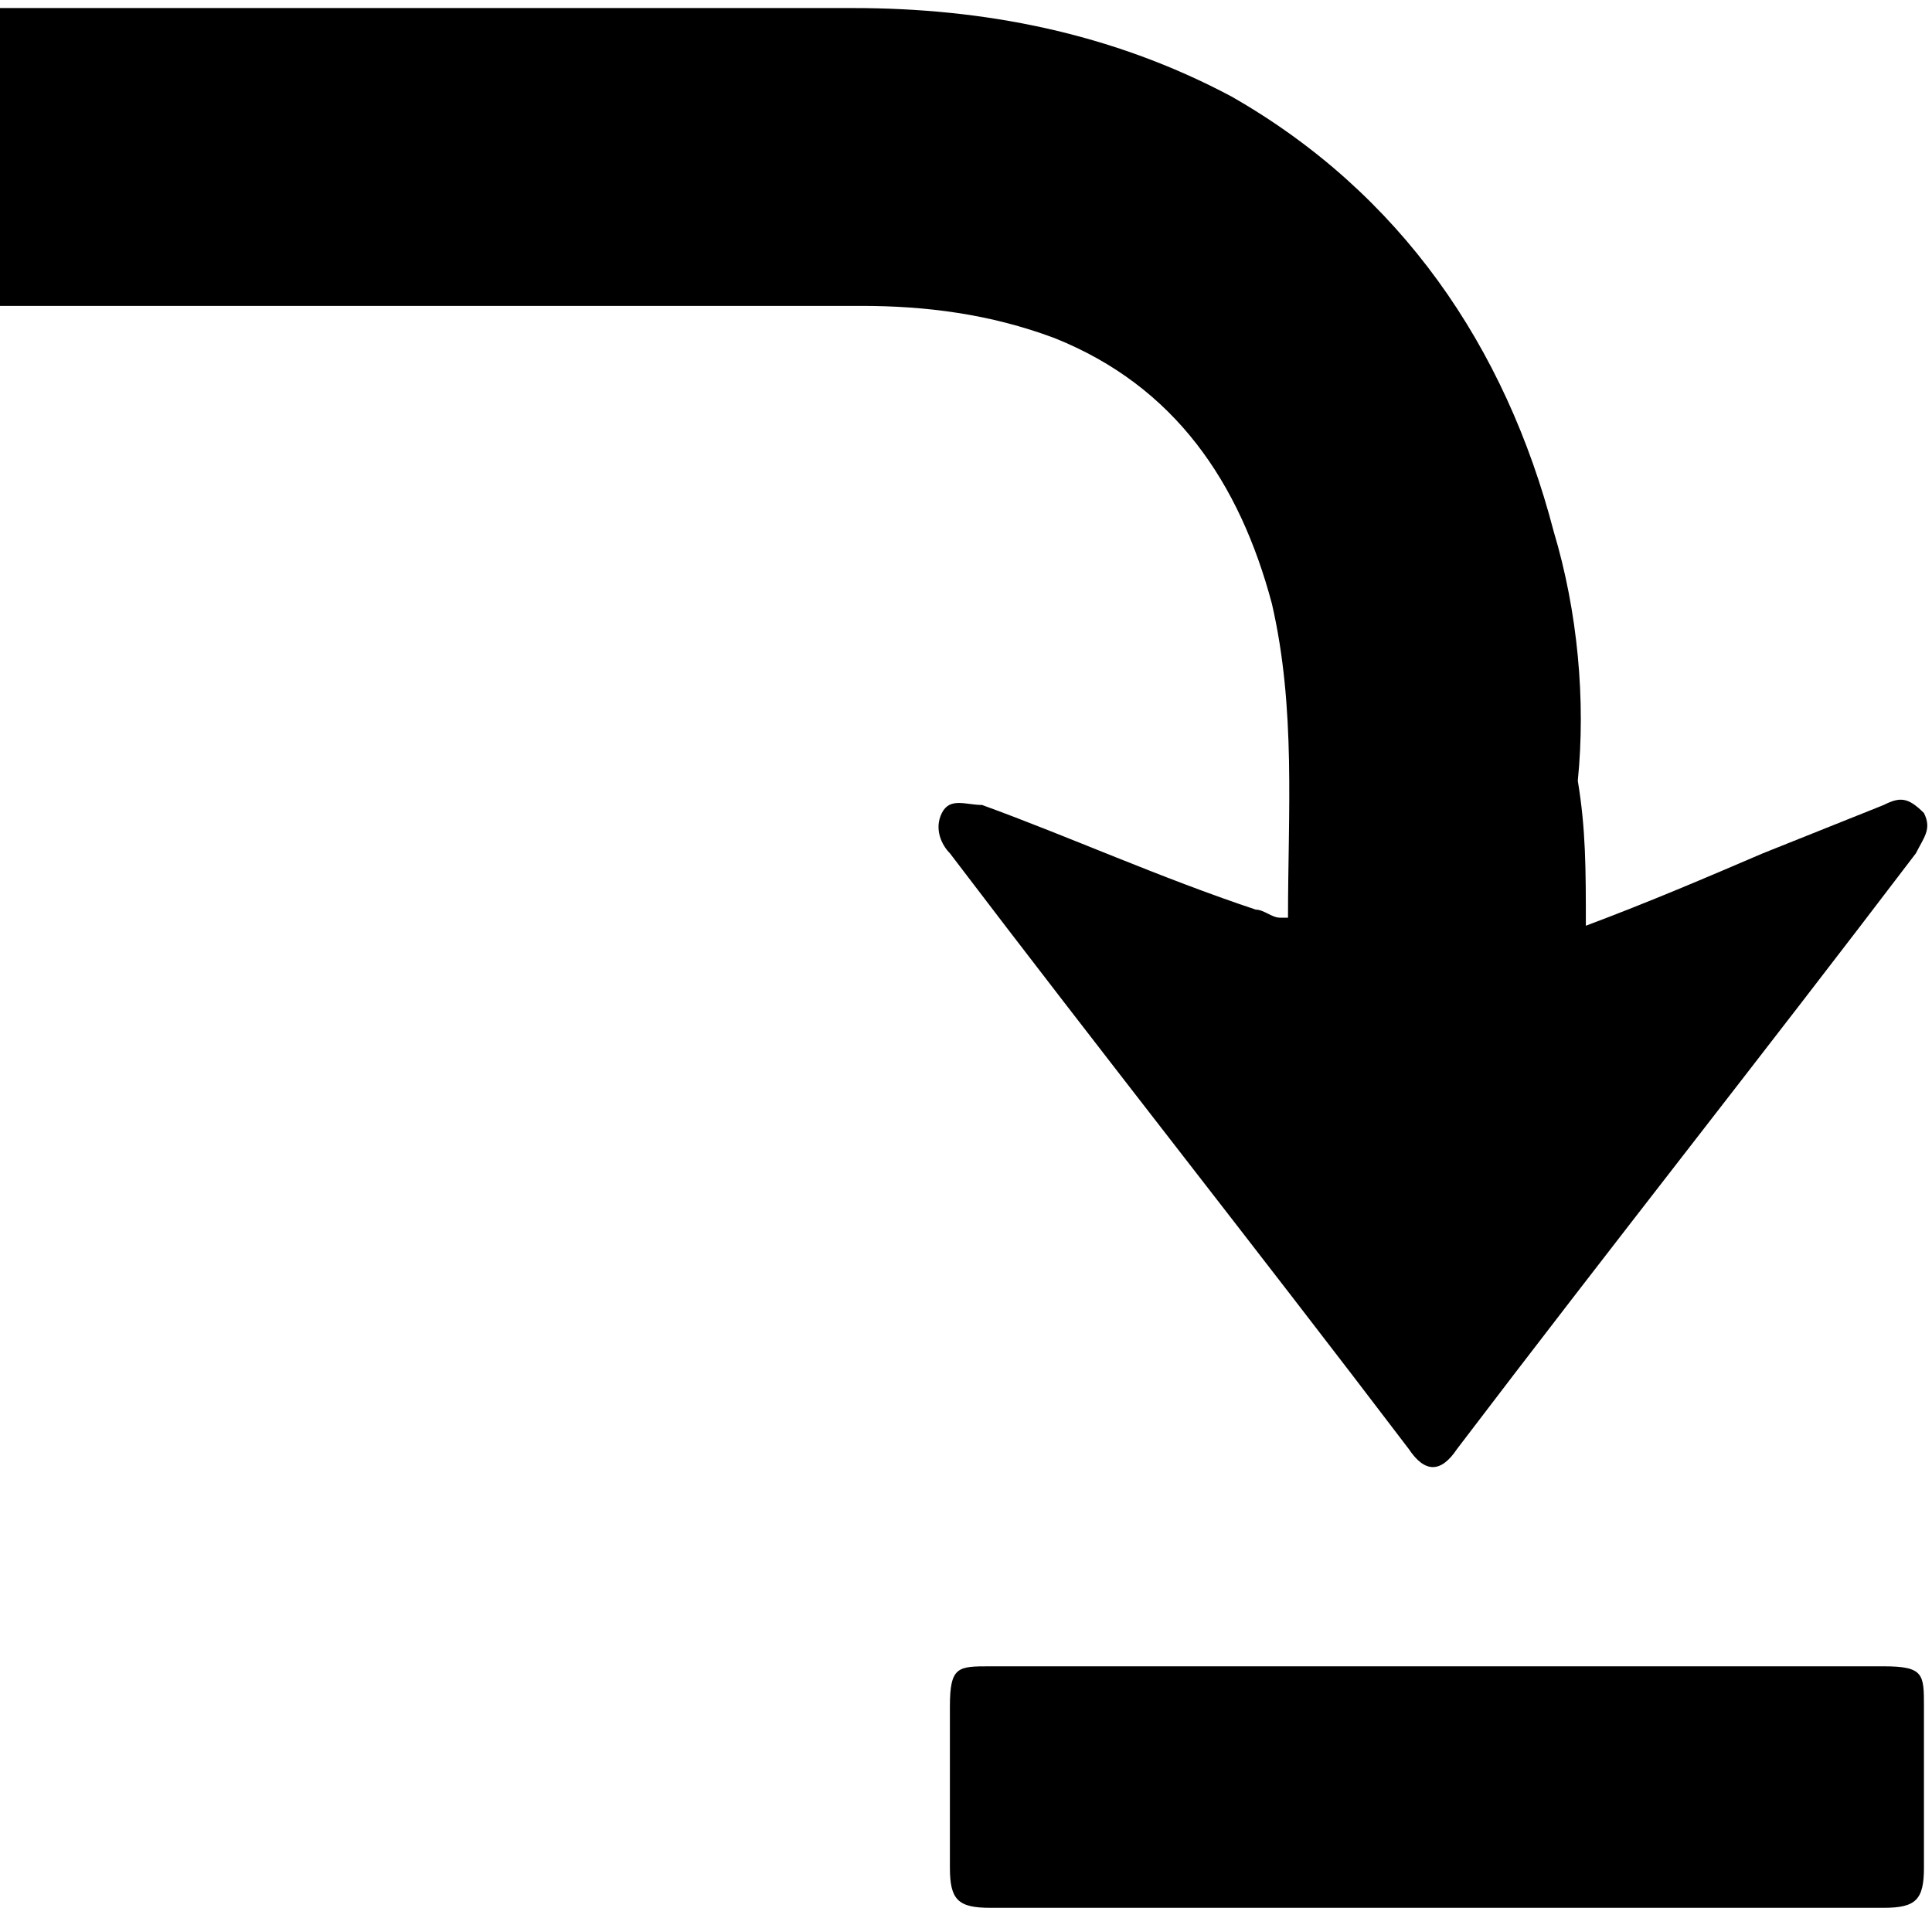 <?xml version="1.0" encoding="utf-8"?>
<!-- Generator: Adobe Illustrator 19.0.0, SVG Export Plug-In . SVG Version: 6.00 Build 0)  -->
<svg version="1.1" id="Layer_1" xmlns="http://www.w3.org/2000/svg" xmlns:xlink="http://www.w3.org/1999/xlink" x="0px" y="0px"
	 viewBox="-383 287.3 24 23.7" style="enable-background:new -383 287.3 24 23.7;" xml:space="preserve">
<g>
	<path d="M-363.3,298.8c0.8-0.3,1.5-0.6,2.2-0.9c0.5-0.2,1-0.4,1.5-0.6c0.2-0.1,0.3-0.1,0.5,0.1c0.1,0.2,0,0.3-0.1,0.5
		c-1.9,2.5-3.8,4.9-5.7,7.4c-0.2,0.3-0.4,0.3-0.6,0c-1.9-2.5-3.8-4.9-5.7-7.4c-0.1-0.1-0.2-0.3-0.1-0.5c0.1-0.2,0.3-0.1,0.5-0.1
		c1.1,0.4,2.2,0.9,3.4,1.3c0.1,0,0.2,0.1,0.3,0.1c0,0,0.1,0,0.1,0c0-1.3,0.1-2.6-0.2-3.9c-0.4-1.5-1.2-2.7-2.7-3.3
		c-0.8-0.3-1.6-0.4-2.4-0.4c-3.1,0-6.2,0-9.3,0c-0.5,0-1,0-1.5,0c0-1.2,0-2.4,0-3.7c0.2,0,0.4,0,0.6,0c3.4,0,6.8,0,10.1,0
		c1.6,0,3.2,0.3,4.7,1.1c2.1,1.2,3.4,3.1,4,5.4c0.3,1,0.4,2.1,0.3,3.1C-363.3,297.6-363.3,298.1-363.3,298.8z"/>
	<path d="M-365.1,311c-1.9,0-3.7,0-5.6,0c-0.4,0-0.5-0.1-0.5-0.5c0-0.7,0-1.3,0-2c0-0.5,0.1-0.5,0.5-0.5c2.4,0,4.9,0,7.3,0
		c1.3,0,2.5,0,3.8,0c0.5,0,0.5,0.1,0.5,0.5c0,0.7,0,1.3,0,2c0,0.4-0.1,0.5-0.5,0.5C-361.4,311-363.3,311-365.1,311z"/>
</g>
</svg>
